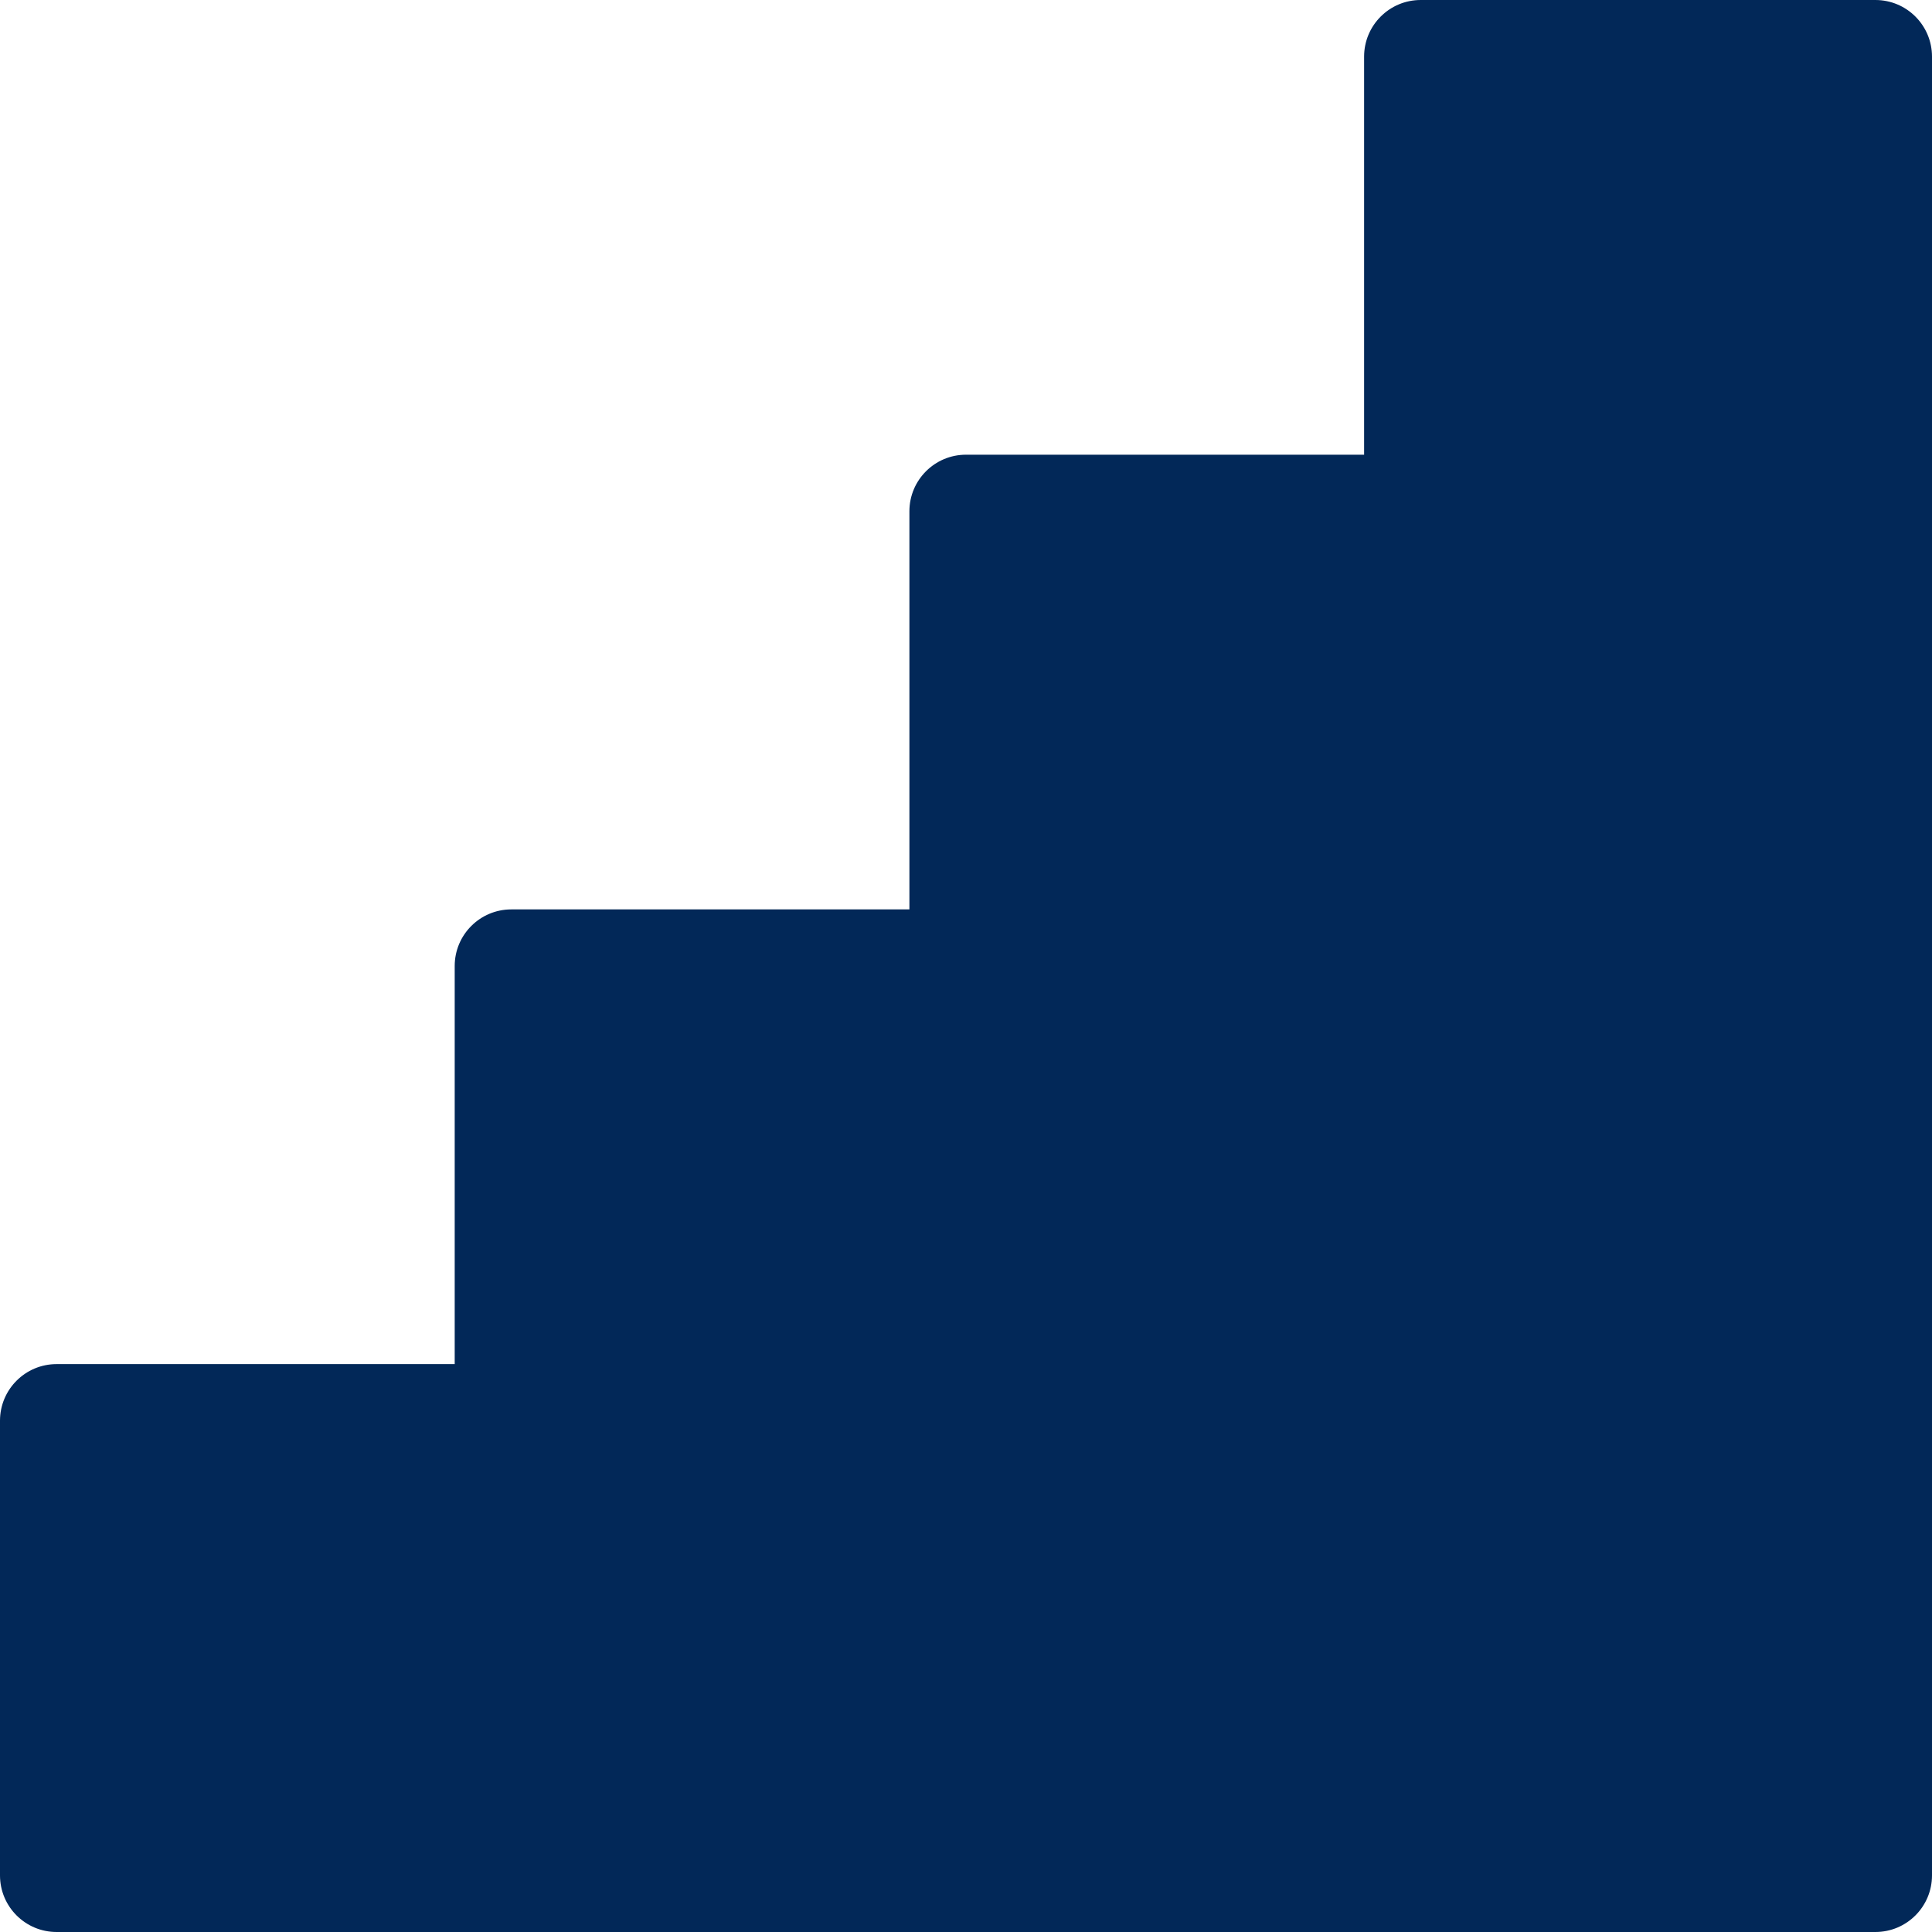 <svg width="25" height="25" viewBox="0 0 34 34" fill="none" xmlns="http://www.w3.org/2000/svg">
<path d="M33.004 0H25.002C24.452 0 24.006 0.446 24.006 0.996V8.002H17C16.45 8.002 16.004 8.448 16.004 8.998V16.004H8.998C8.448 16.004 8.002 16.45 8.002 17V24.006H0.996C0.446 24.006 0 24.452 0 25.002V33.004C0 33.554 0.446 34 0.996 34H33.004C33.554 34 34 33.554 34 33.004V0.996C34 0.446 33.554 0 33.004 0Z" fill="#022858"/>
</svg>
